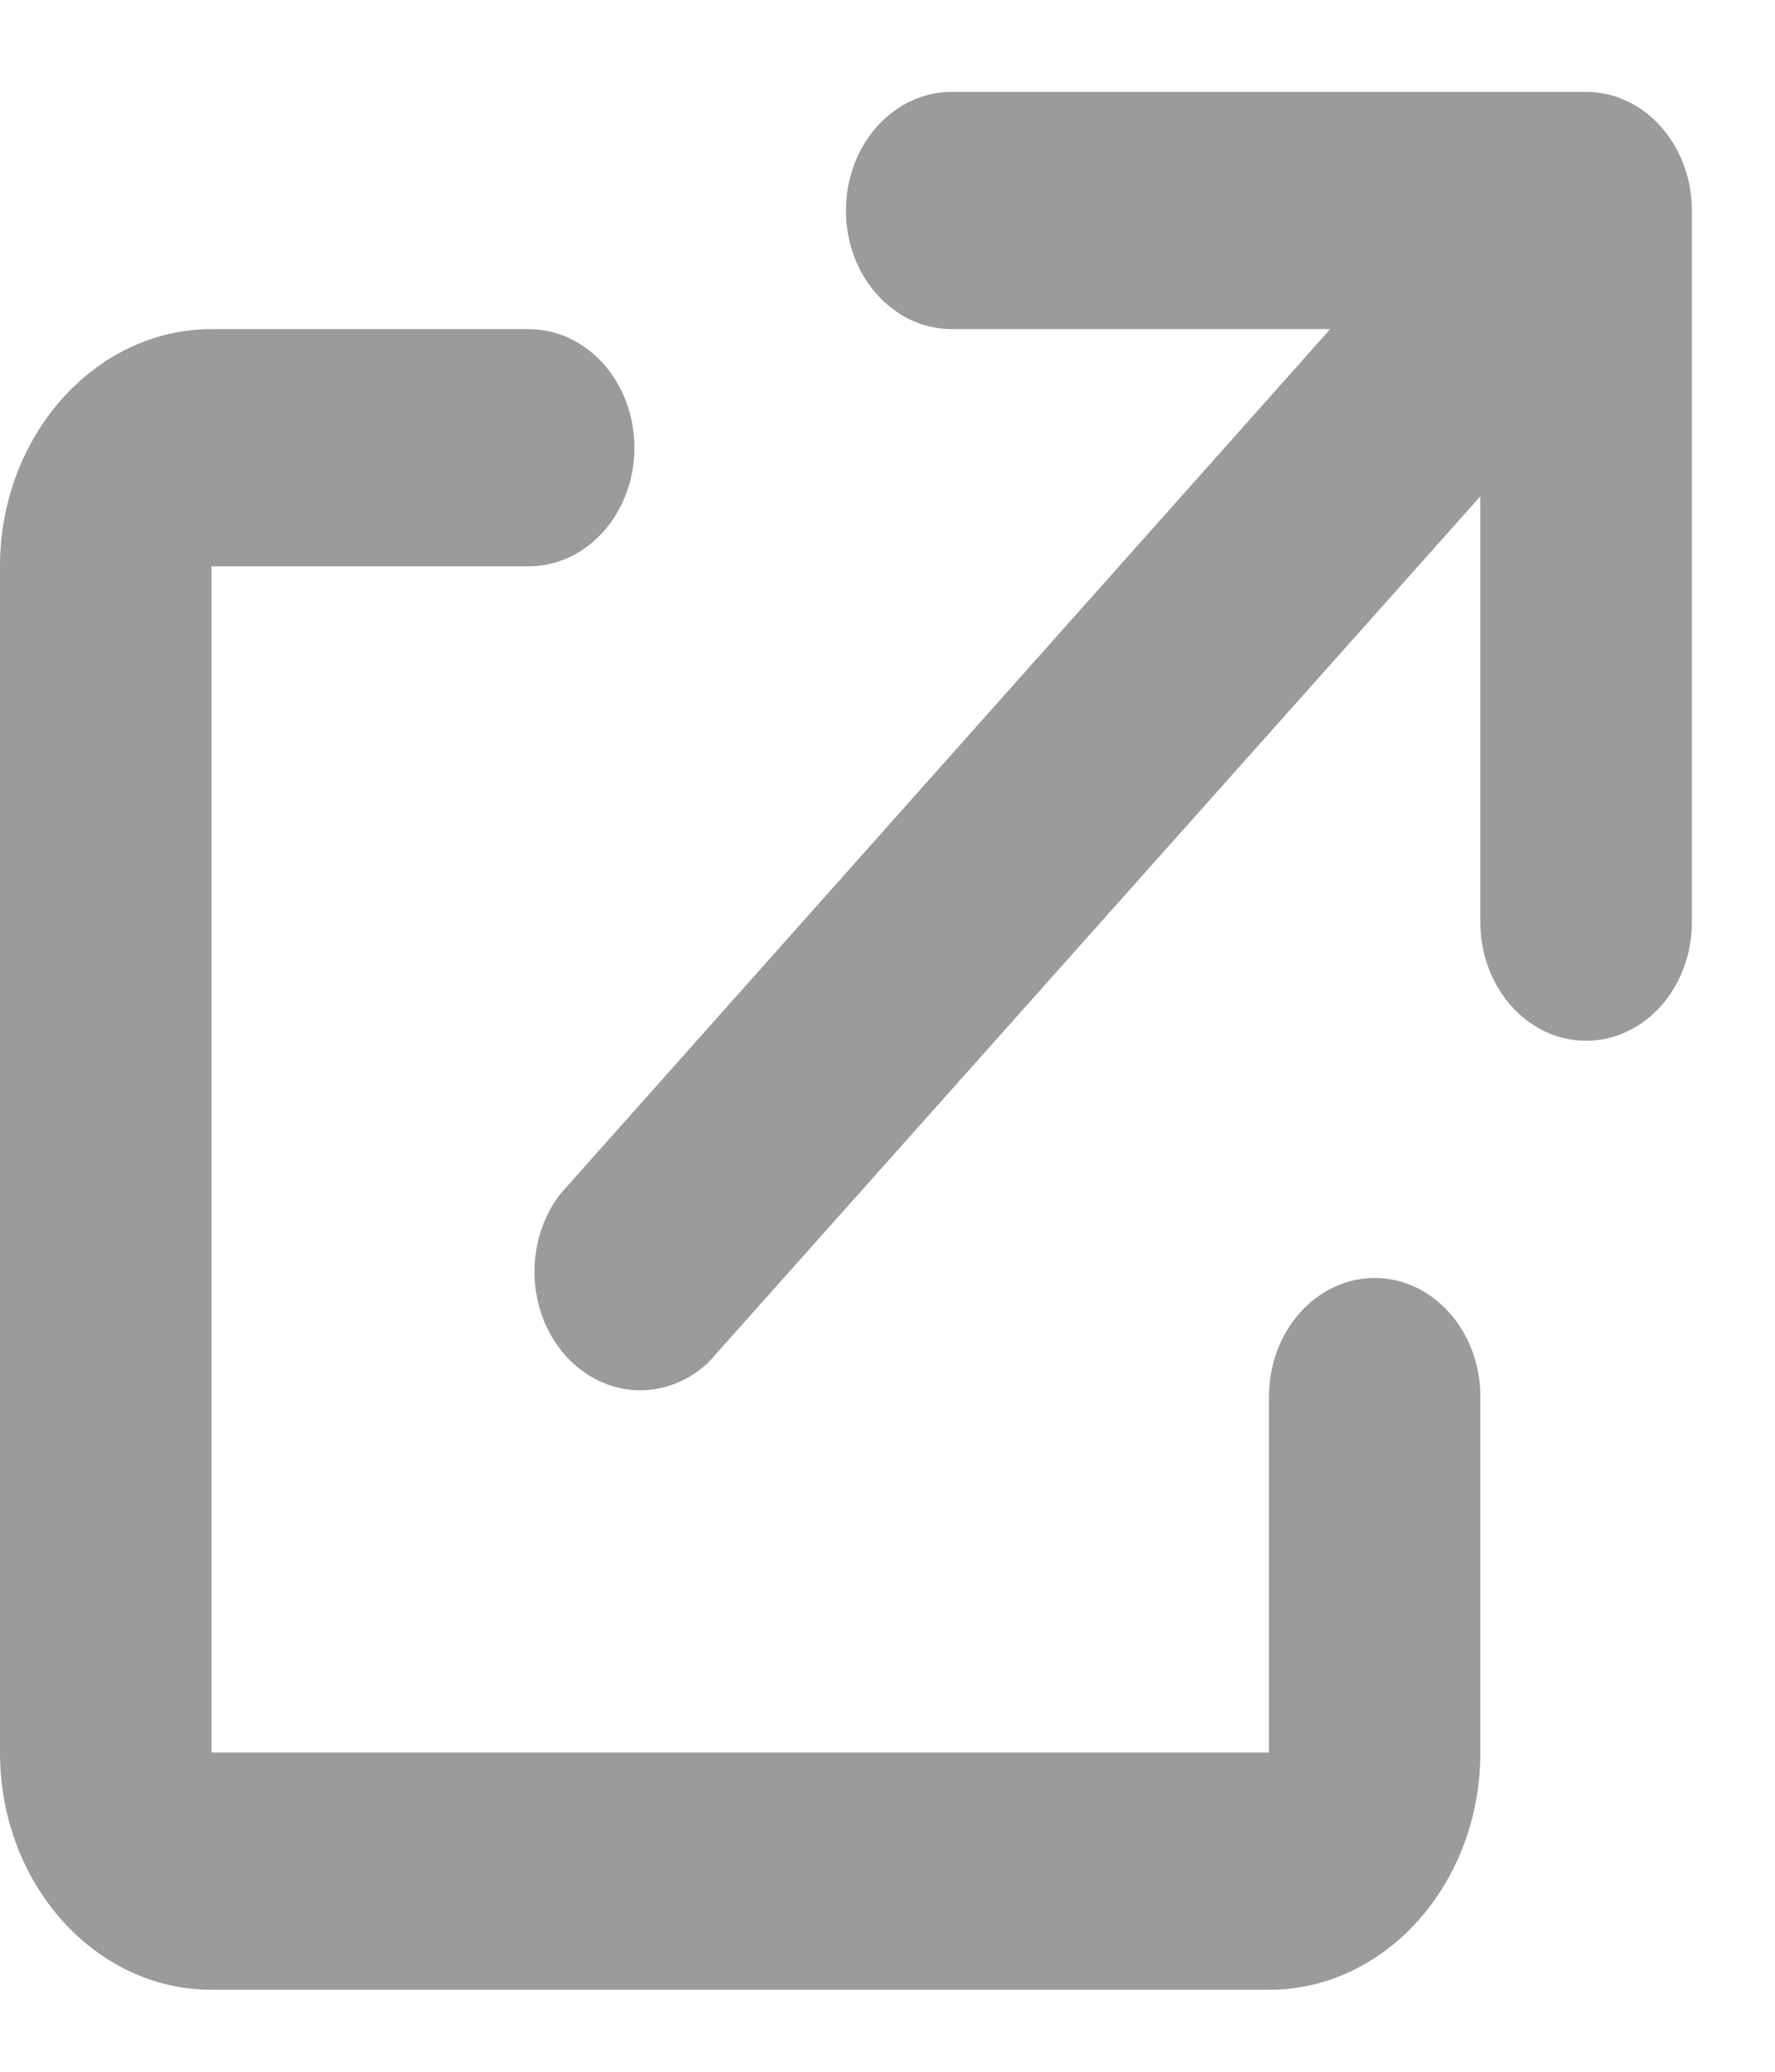 <?xml version="1.0" encoding="UTF-8"?>
<svg width="12px" height="14px" viewBox="0 0 12 14" version="1.1" xmlns="http://www.w3.org/2000/svg" xmlns:xlink="http://www.w3.org/1999/xlink">
    <!-- Generator: Sketch 51.3 (57544) - http://www.bohemiancoding.com/sketch -->
    <title>link</title>
    <desc>Created with Sketch.</desc>
    <defs></defs>
    <g id="Page-1" stroke="none" stroke-width="1" fill="none" fill-rule="evenodd">
        <g id="Desktop-HD" transform="translate(-324, -2806)" fill="#9B9B9B" fill-rule="nonzero">
            <g id="Group-5" transform="translate(90, 2598)">
                <g id="Group-3">
                    <g id="Group-4" transform="translate(28, 200)">
                        <g id="link" transform="translate(206, 8.621)">
                            <path d="M10.008,2.733 L4.79,8.585 C4.504,8.855 4.082,8.833 3.819,8.535 C3.557,8.237 3.544,7.762 3.789,7.446 L8.993,1.603 L6.434,1.603 C6.039,1.603 5.719,1.244 5.719,0.802 C5.719,0.359 6.039,8.13188764e-17 6.434,0 L10.723,0 C11.118,2.71062921e-17 11.438,0.359 11.438,0.802 L11.438,5.611 C11.438,6.053 11.118,6.412 10.723,6.412 C10.328,6.412 10.008,6.053 10.008,5.611 L10.008,2.733 Z M8.579,8.817 C8.579,8.374 8.899,8.015 9.294,8.015 C9.688,8.015 10.008,8.374 10.008,8.817 L10.008,11.222 C10.008,12.107 9.368,12.825 8.579,12.825 L1.43,12.825 C0.64,12.825 9.67031336e-17,12.107 0,11.222 L0,3.206 C0,2.324 0.643,1.603 1.43,1.603 L3.574,1.603 C3.969,1.603 4.289,1.962 4.289,2.405 C4.289,2.847 3.969,3.206 3.574,3.206 L1.43,3.206 L1.43,11.222 L8.579,11.222 L8.579,8.817 Z" id="Shape"></path>
                        </g>
                    </g>
                </g>
            </g>
        </g>
    </g>
</svg>